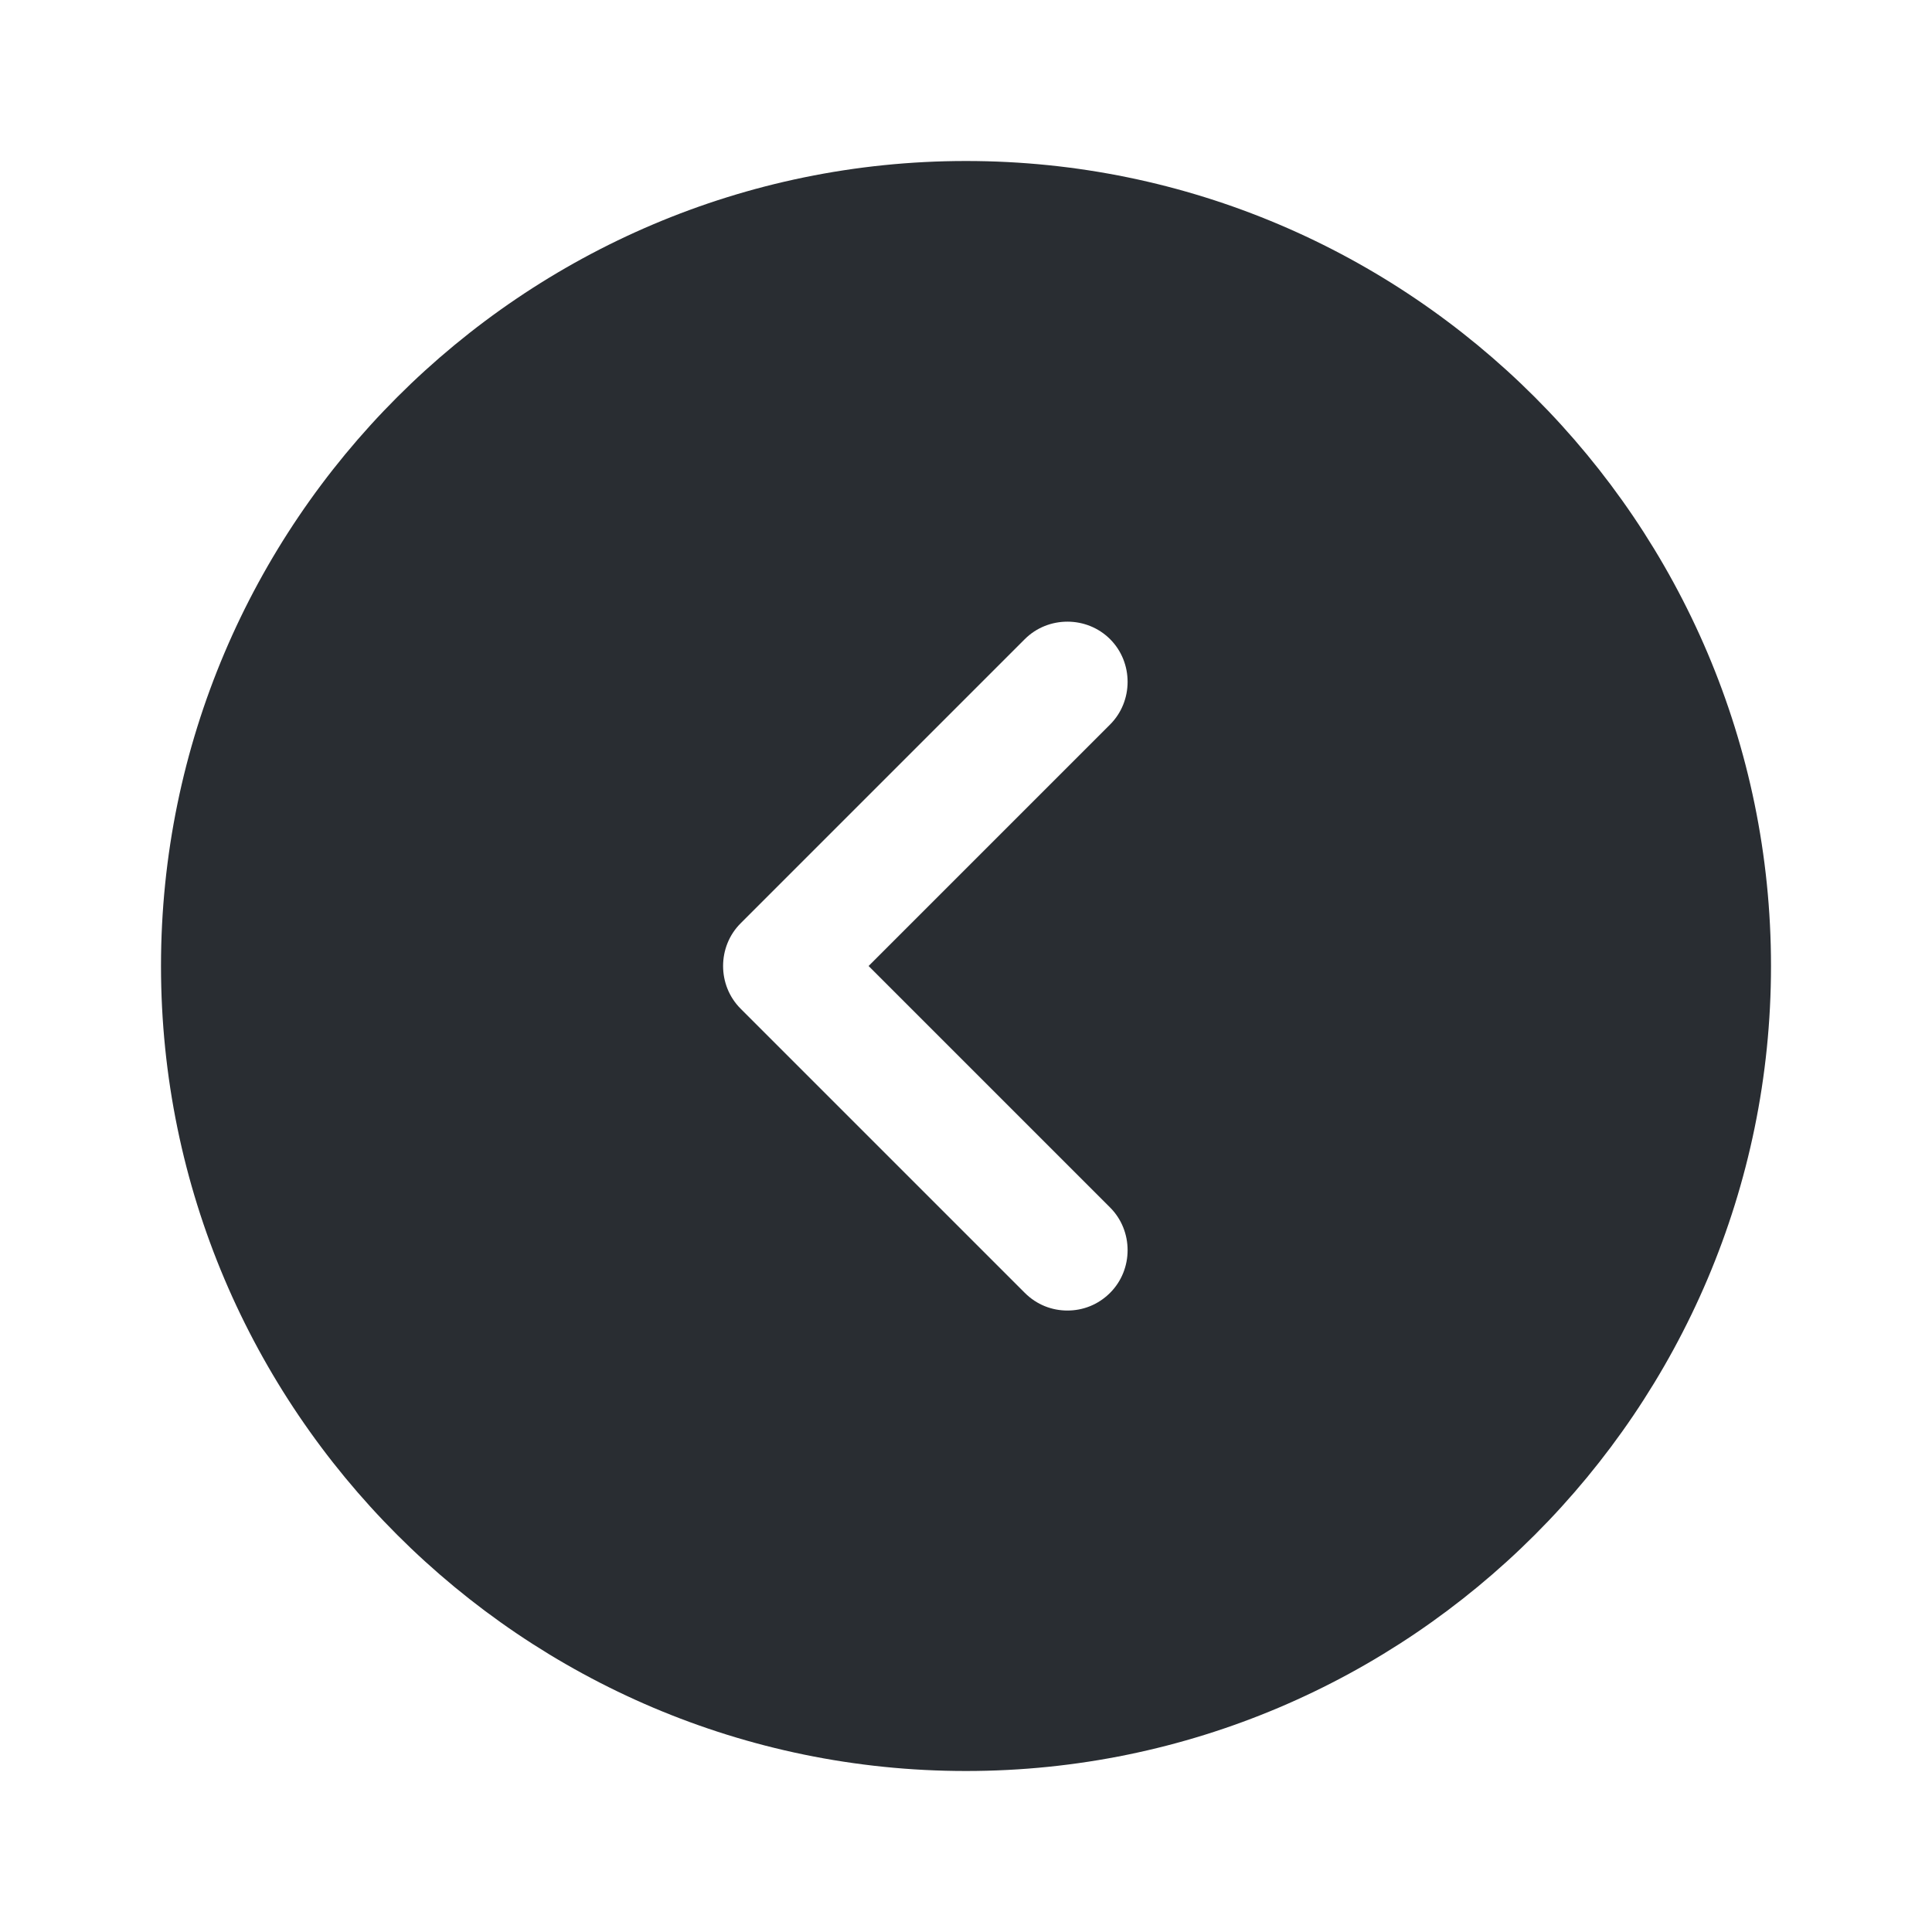 <svg xmlns="http://www.w3.org/2000/svg" width="24" height="24" viewBox="0 0 24 24">
  <defs/>
  <path fill="#292D32" d="M12,2 C6.49,2 2,6.49 2,12 C2,17.51 6.49,22 12,22 C17.51,22 22,17.51 22,12 C22,6.49 17.51,2 12,2 Z M13.79,15 C14.08,15.29 14.08,15.77 13.79,16.06 C13.64,16.21 13.45,16.28 13.26,16.28 C13.07,16.28 12.88,16.21 12.73,16.06 L9.2,12.53 C8.91,12.24 8.91,11.76 9.2,11.47 L12.73,7.94 C13.02,7.65 13.5,7.65 13.79,7.94 C14.08,8.23 14.08,8.71 13.79,9 L10.79,12 L13.79,15 Z"/>
</svg>

